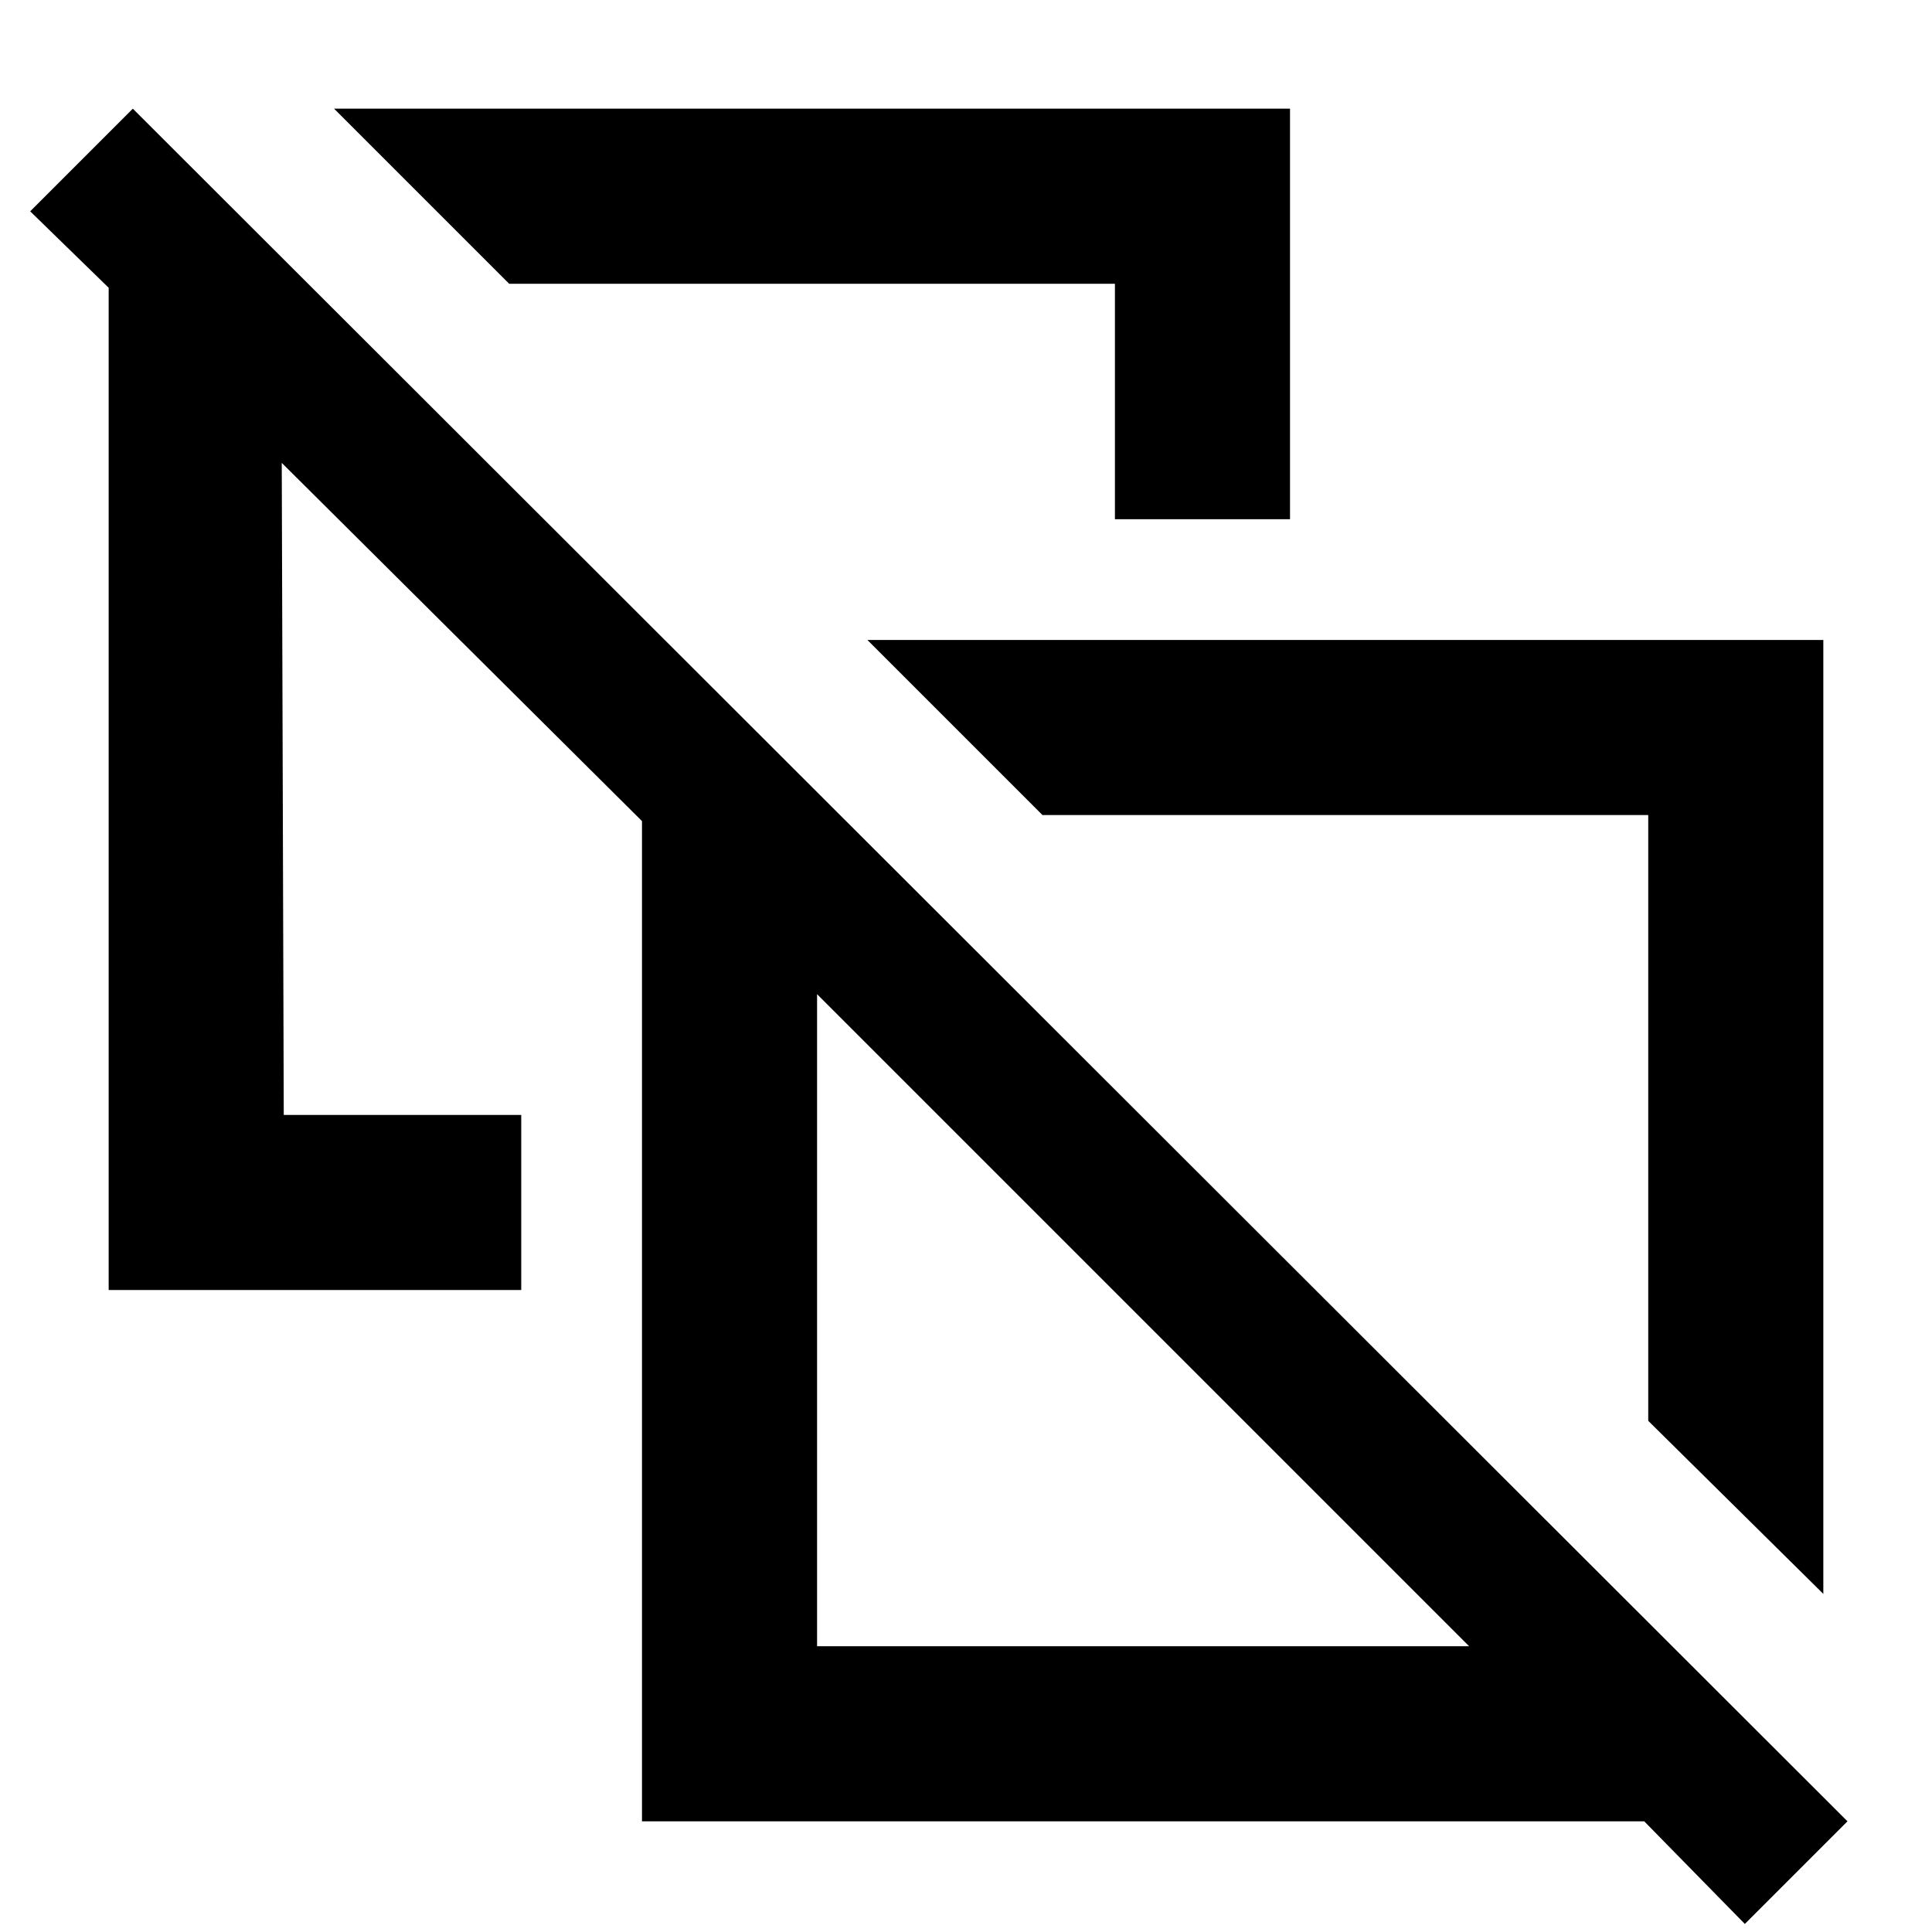 <svg xmlns="http://www.w3.org/2000/svg" width="48" height="48" viewBox="0 -960 960 960"><path d="m906-168-87-86v-301H518l-87-87h475v474ZM554-702v-117H253l-87-87h475v204h-87Zm115 297ZM406-142h324L406-466v324ZM867-4l-50-51H319v-497L140-730l1 324h118v87H54v-498l-39-38 51-51L918-55 867-4ZM568-304Z"/></svg>